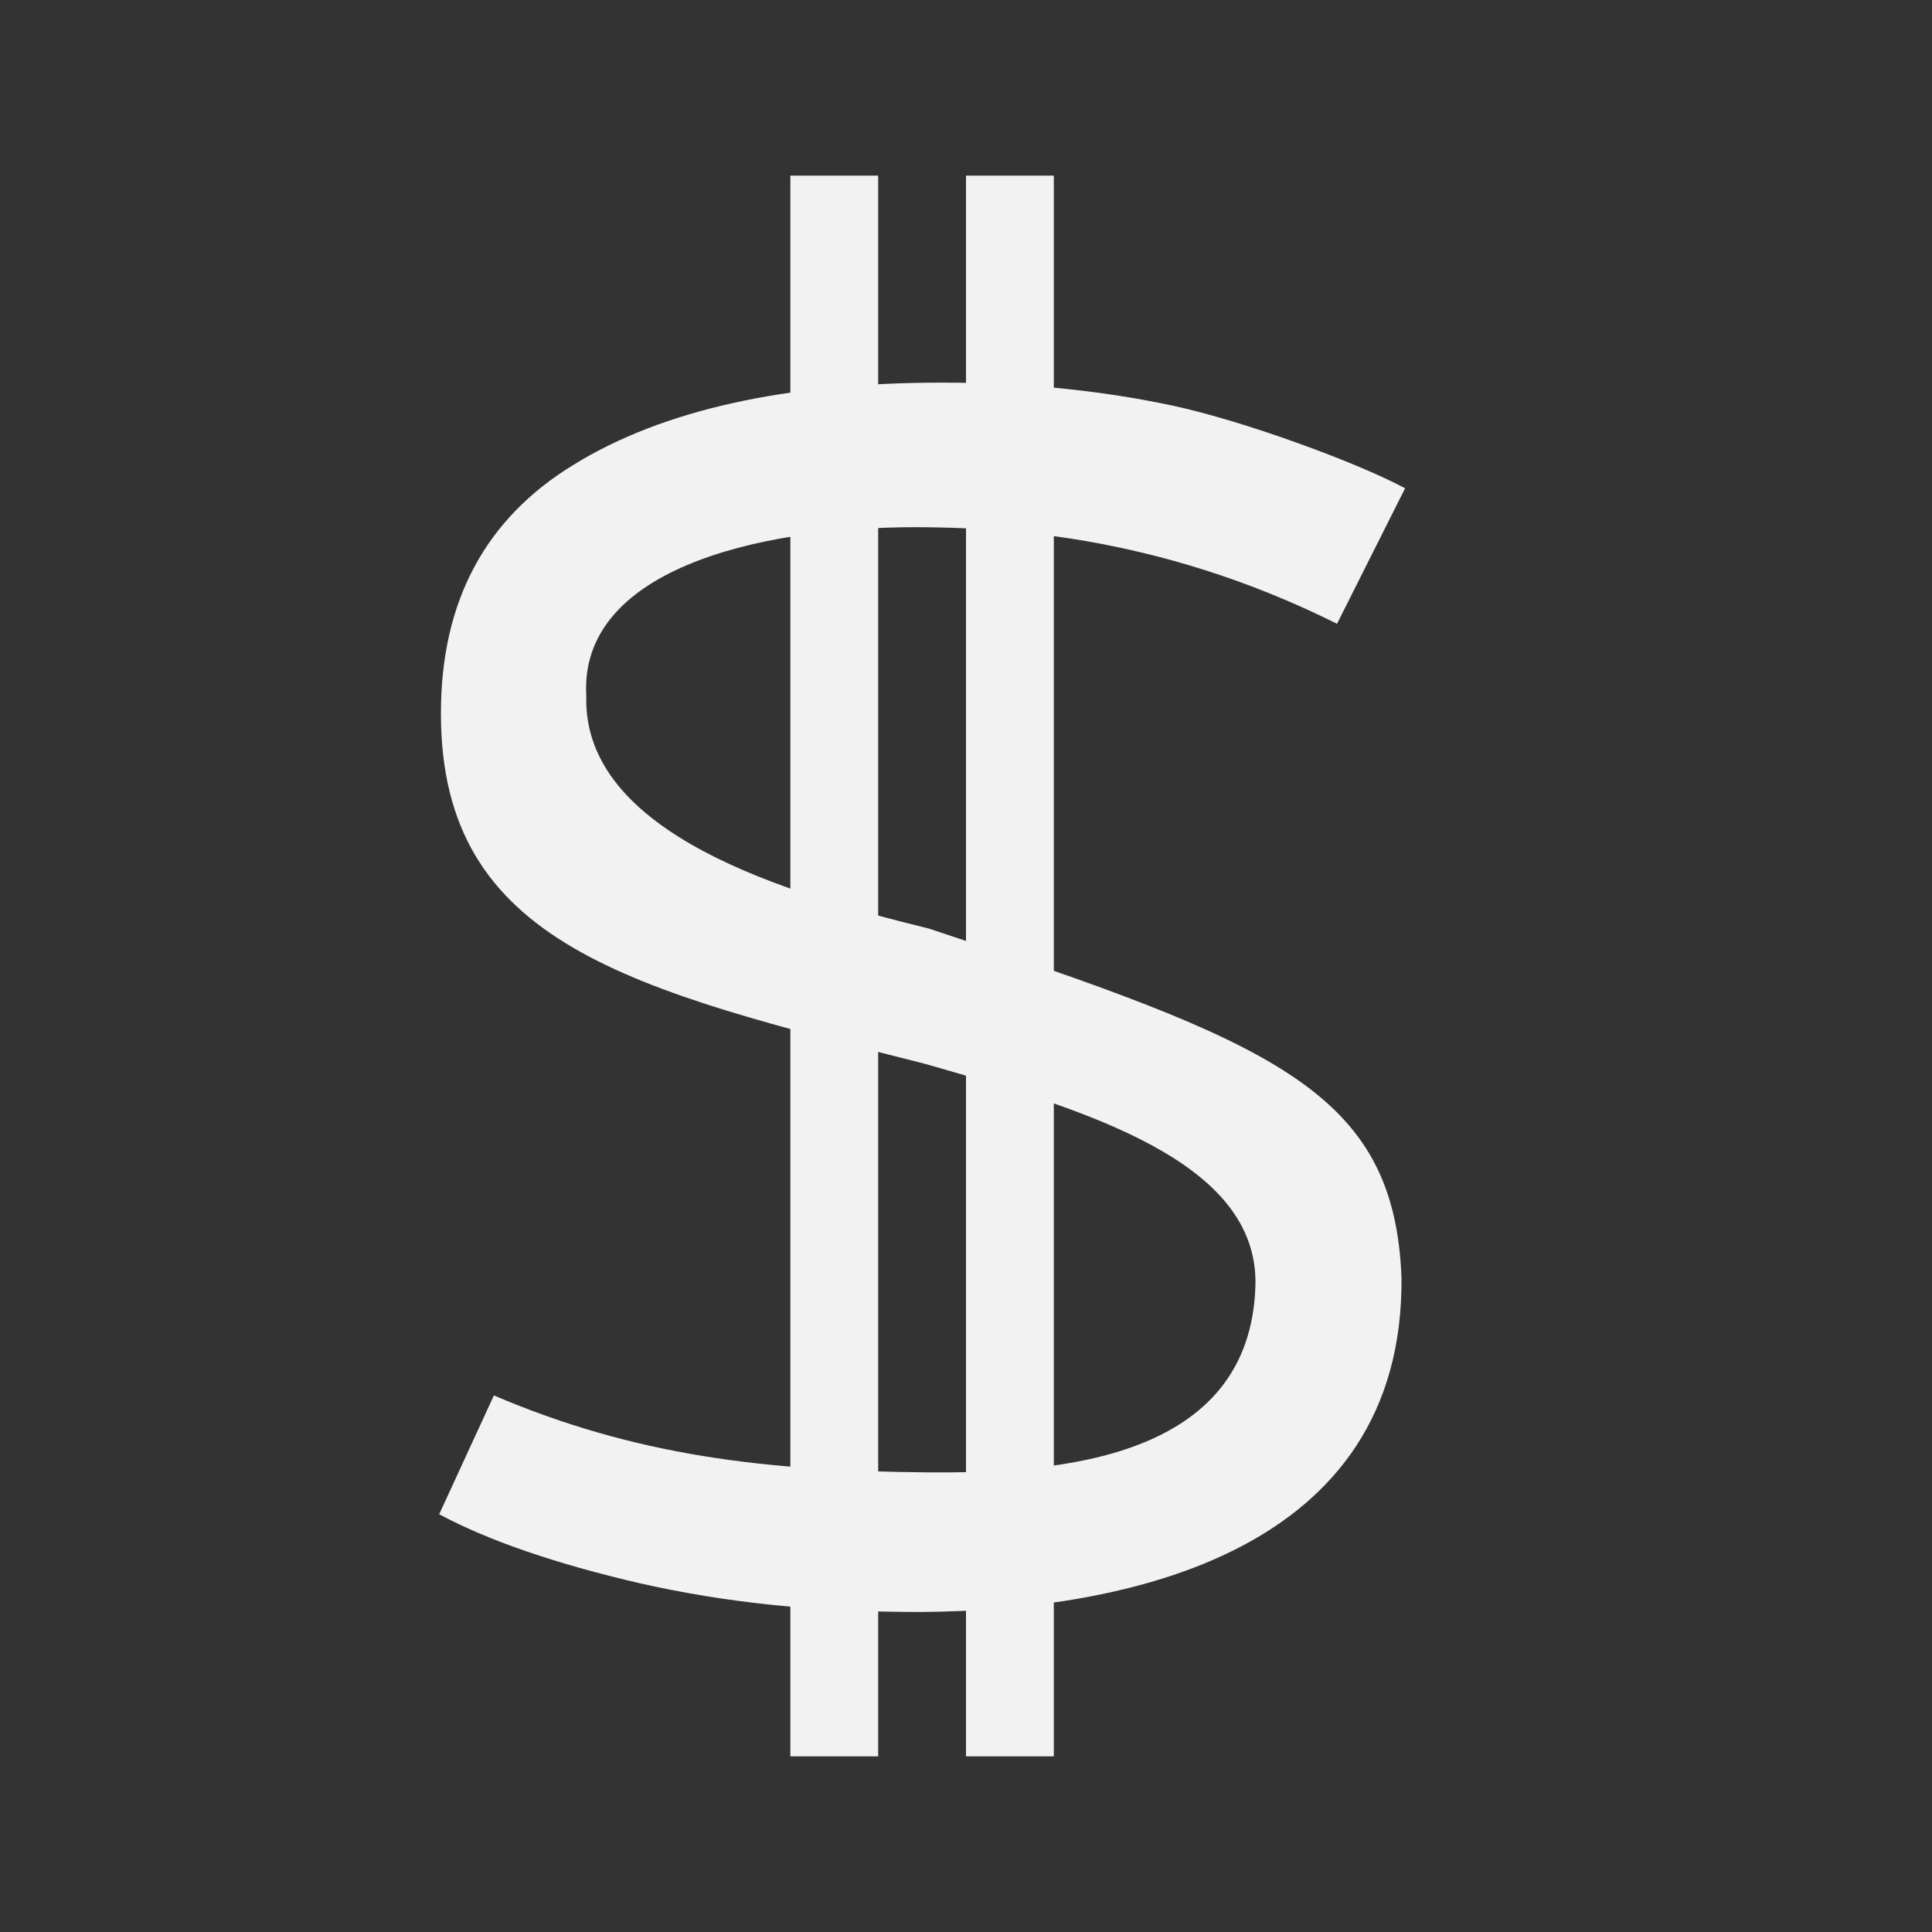 <svg viewBox="0 0 22 22" xmlns="http://www.w3.org/2000/svg"><rect x="0" y="0" width="22" height="22" fill="#333333" stroke="none"/><g transform="translate(-1 -1030)" fill="#f2f2f2"><path d="m6.624 1045.89c1.61.687 3.086.859 4.926.876 1.501.013 3.691-.144 3.746-2.133.031-1.409-1.92-1.994-3.774-2.522-3.324-.841-5.506-1.352-5.501-3.991 0-1.272.505-2.216 1.516-2.831 1.01-.621 2.408-.932 4.192-.932.934 0 1.809.088 2.624.262.815.175 2.097.646 2.647.941l-.775 1.543c-2.086-1.041-3.894-1.095-4.788-1.1-1.881 0-3.842.514-3.761 1.919-.047 1.579 2.305 2.259 3.902 2.652 3.917 1.3 5.299 1.841 5.381 3.976.026 3.123-3.112 3.787-5.465 3.806-1.241 0-2.235-.108-3.204-.326-.962-.223-1.725-.485-2.289-.787"/><g fill-rule="evenodd"><path d="m10 1032h1v18h-1z"/><path d="m12 1032h1v18h-1z"/></g></g></svg>
